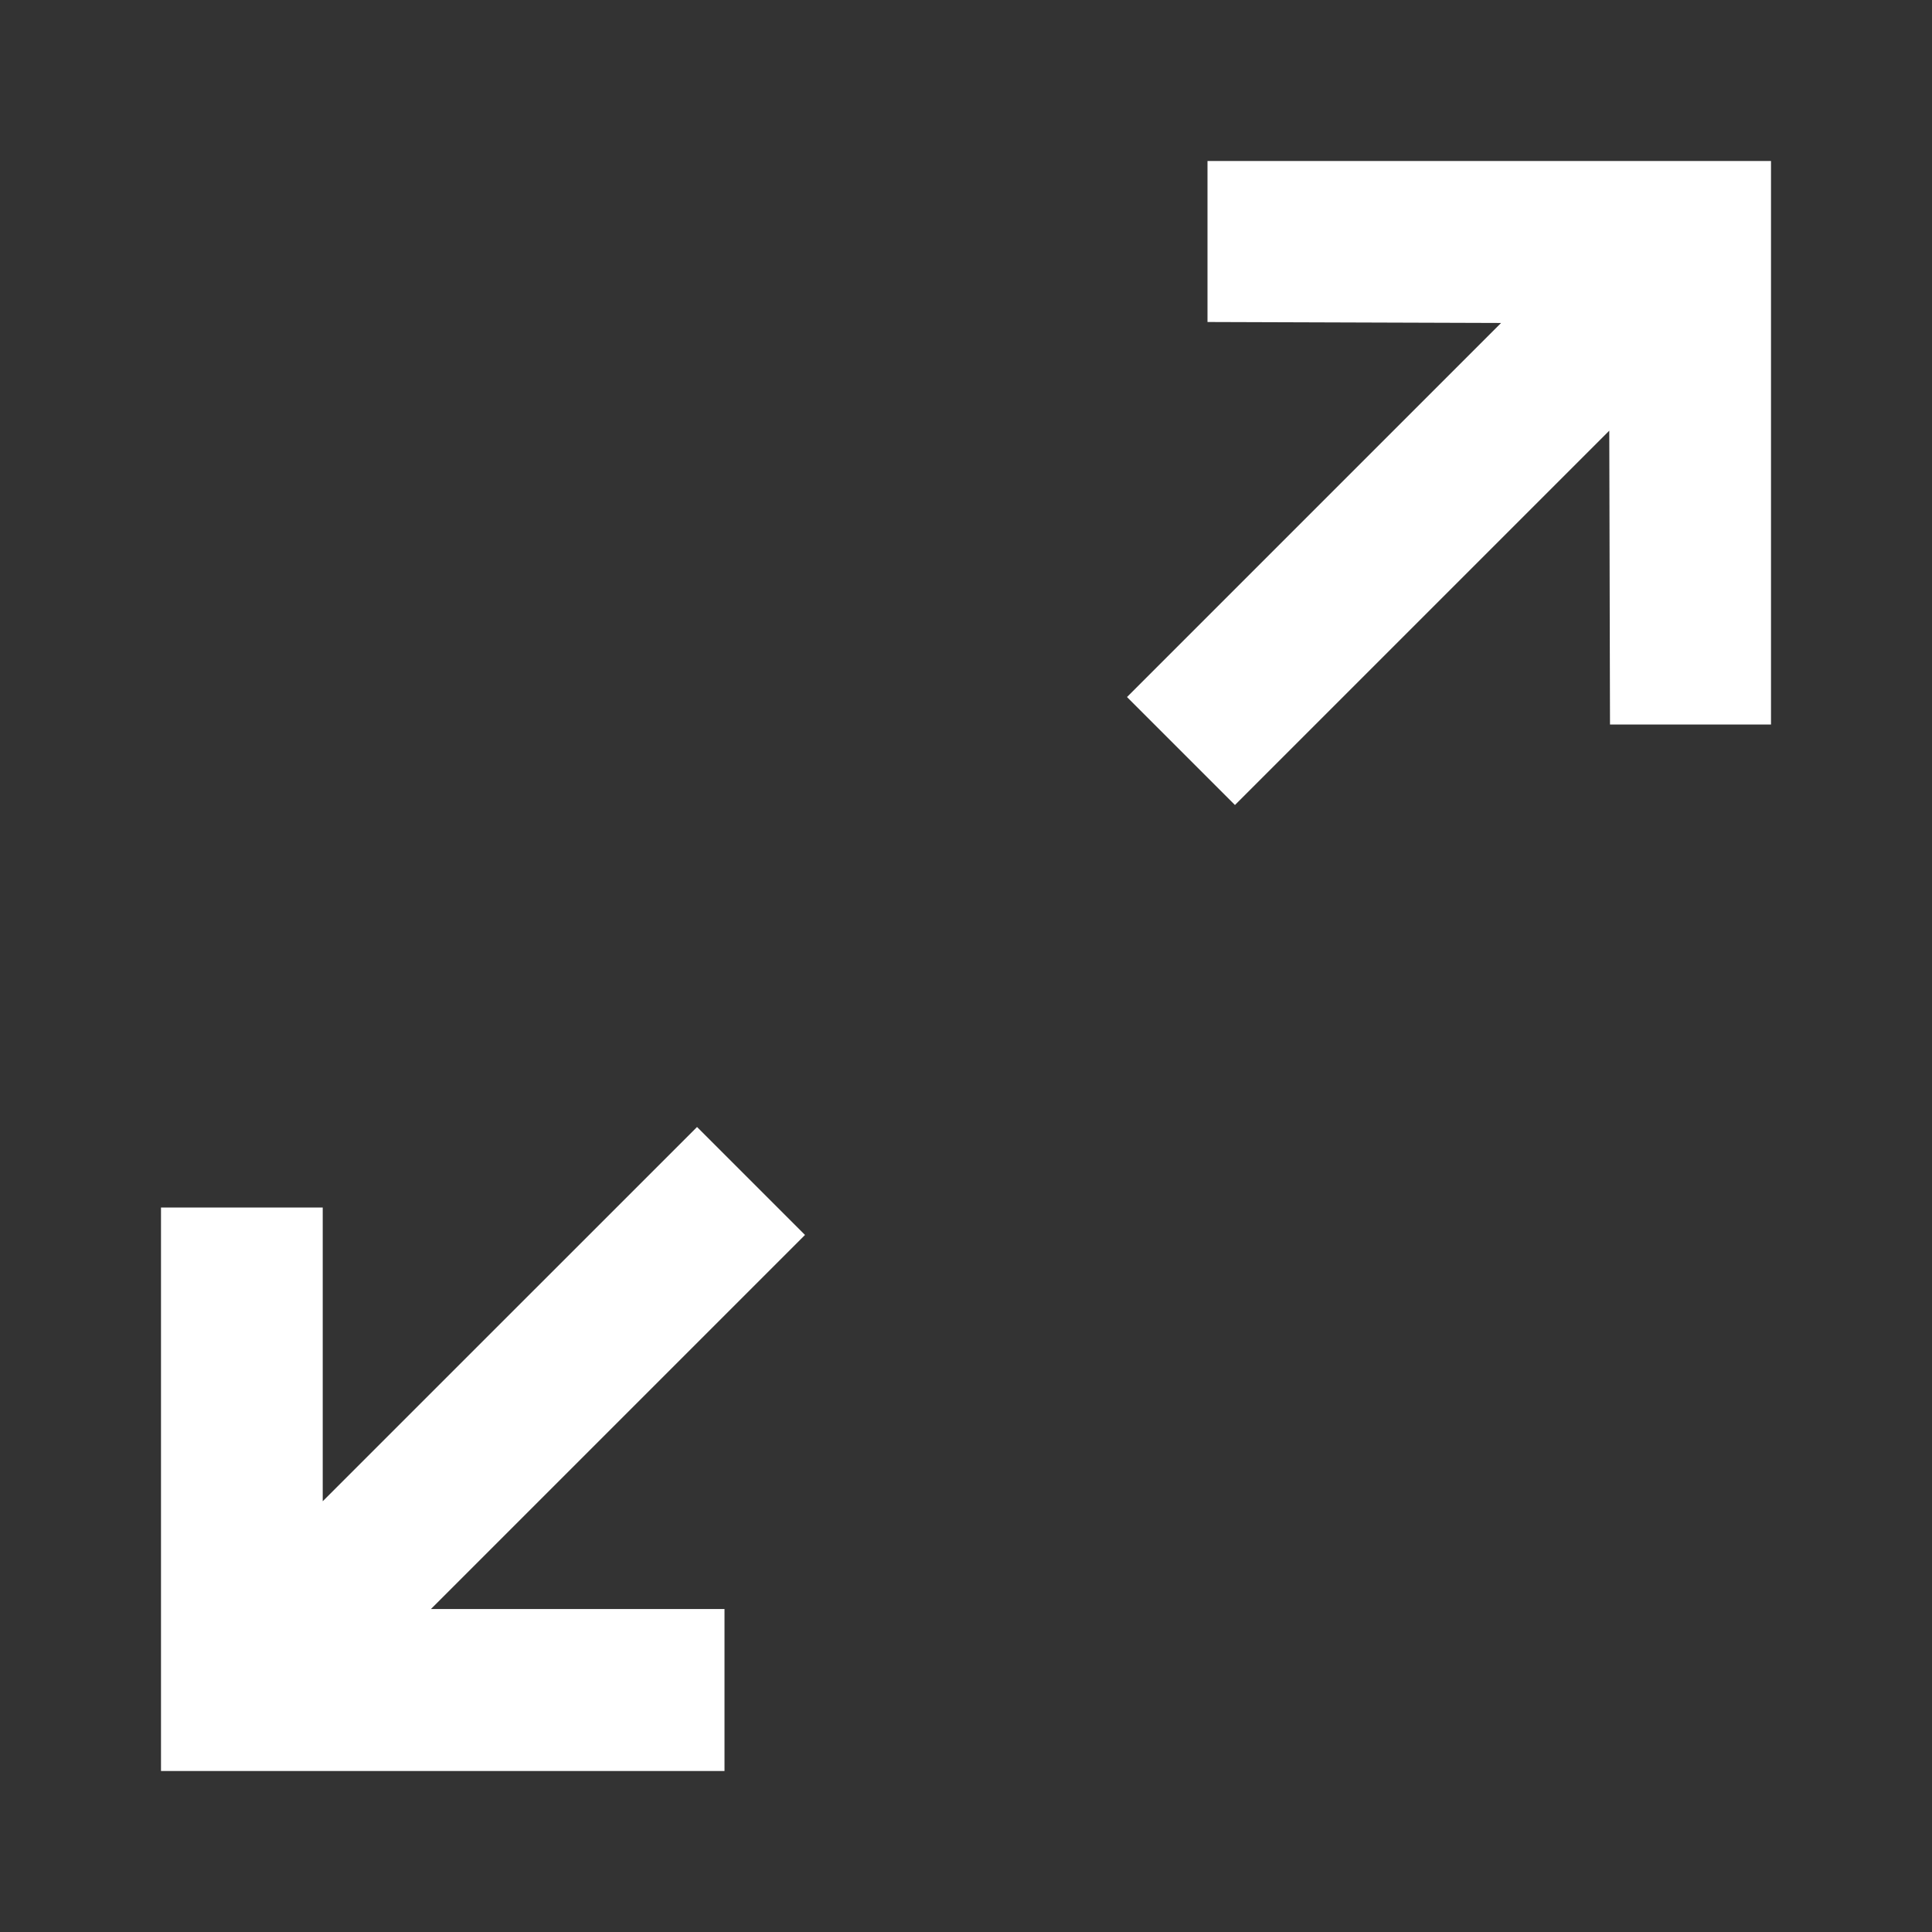 <svg width="24" height="24" viewBox="0 0 24 24" fill="none" xmlns="http://www.w3.org/2000/svg">
<rect x="0" y="0" width="24" height="24" fill="#333333" stroke="none"/>
<path d="M15 2V4L18.647 4.012L14 8.659L15.341 10L19.991 5.35L20 9H22V2H15Z" fill="white"/>
<path d="M9 22V19.988H5.353L10 15.341L8.659 14L4.009 18.649V15H2V22H9Z" fill="white"/>
</svg>
